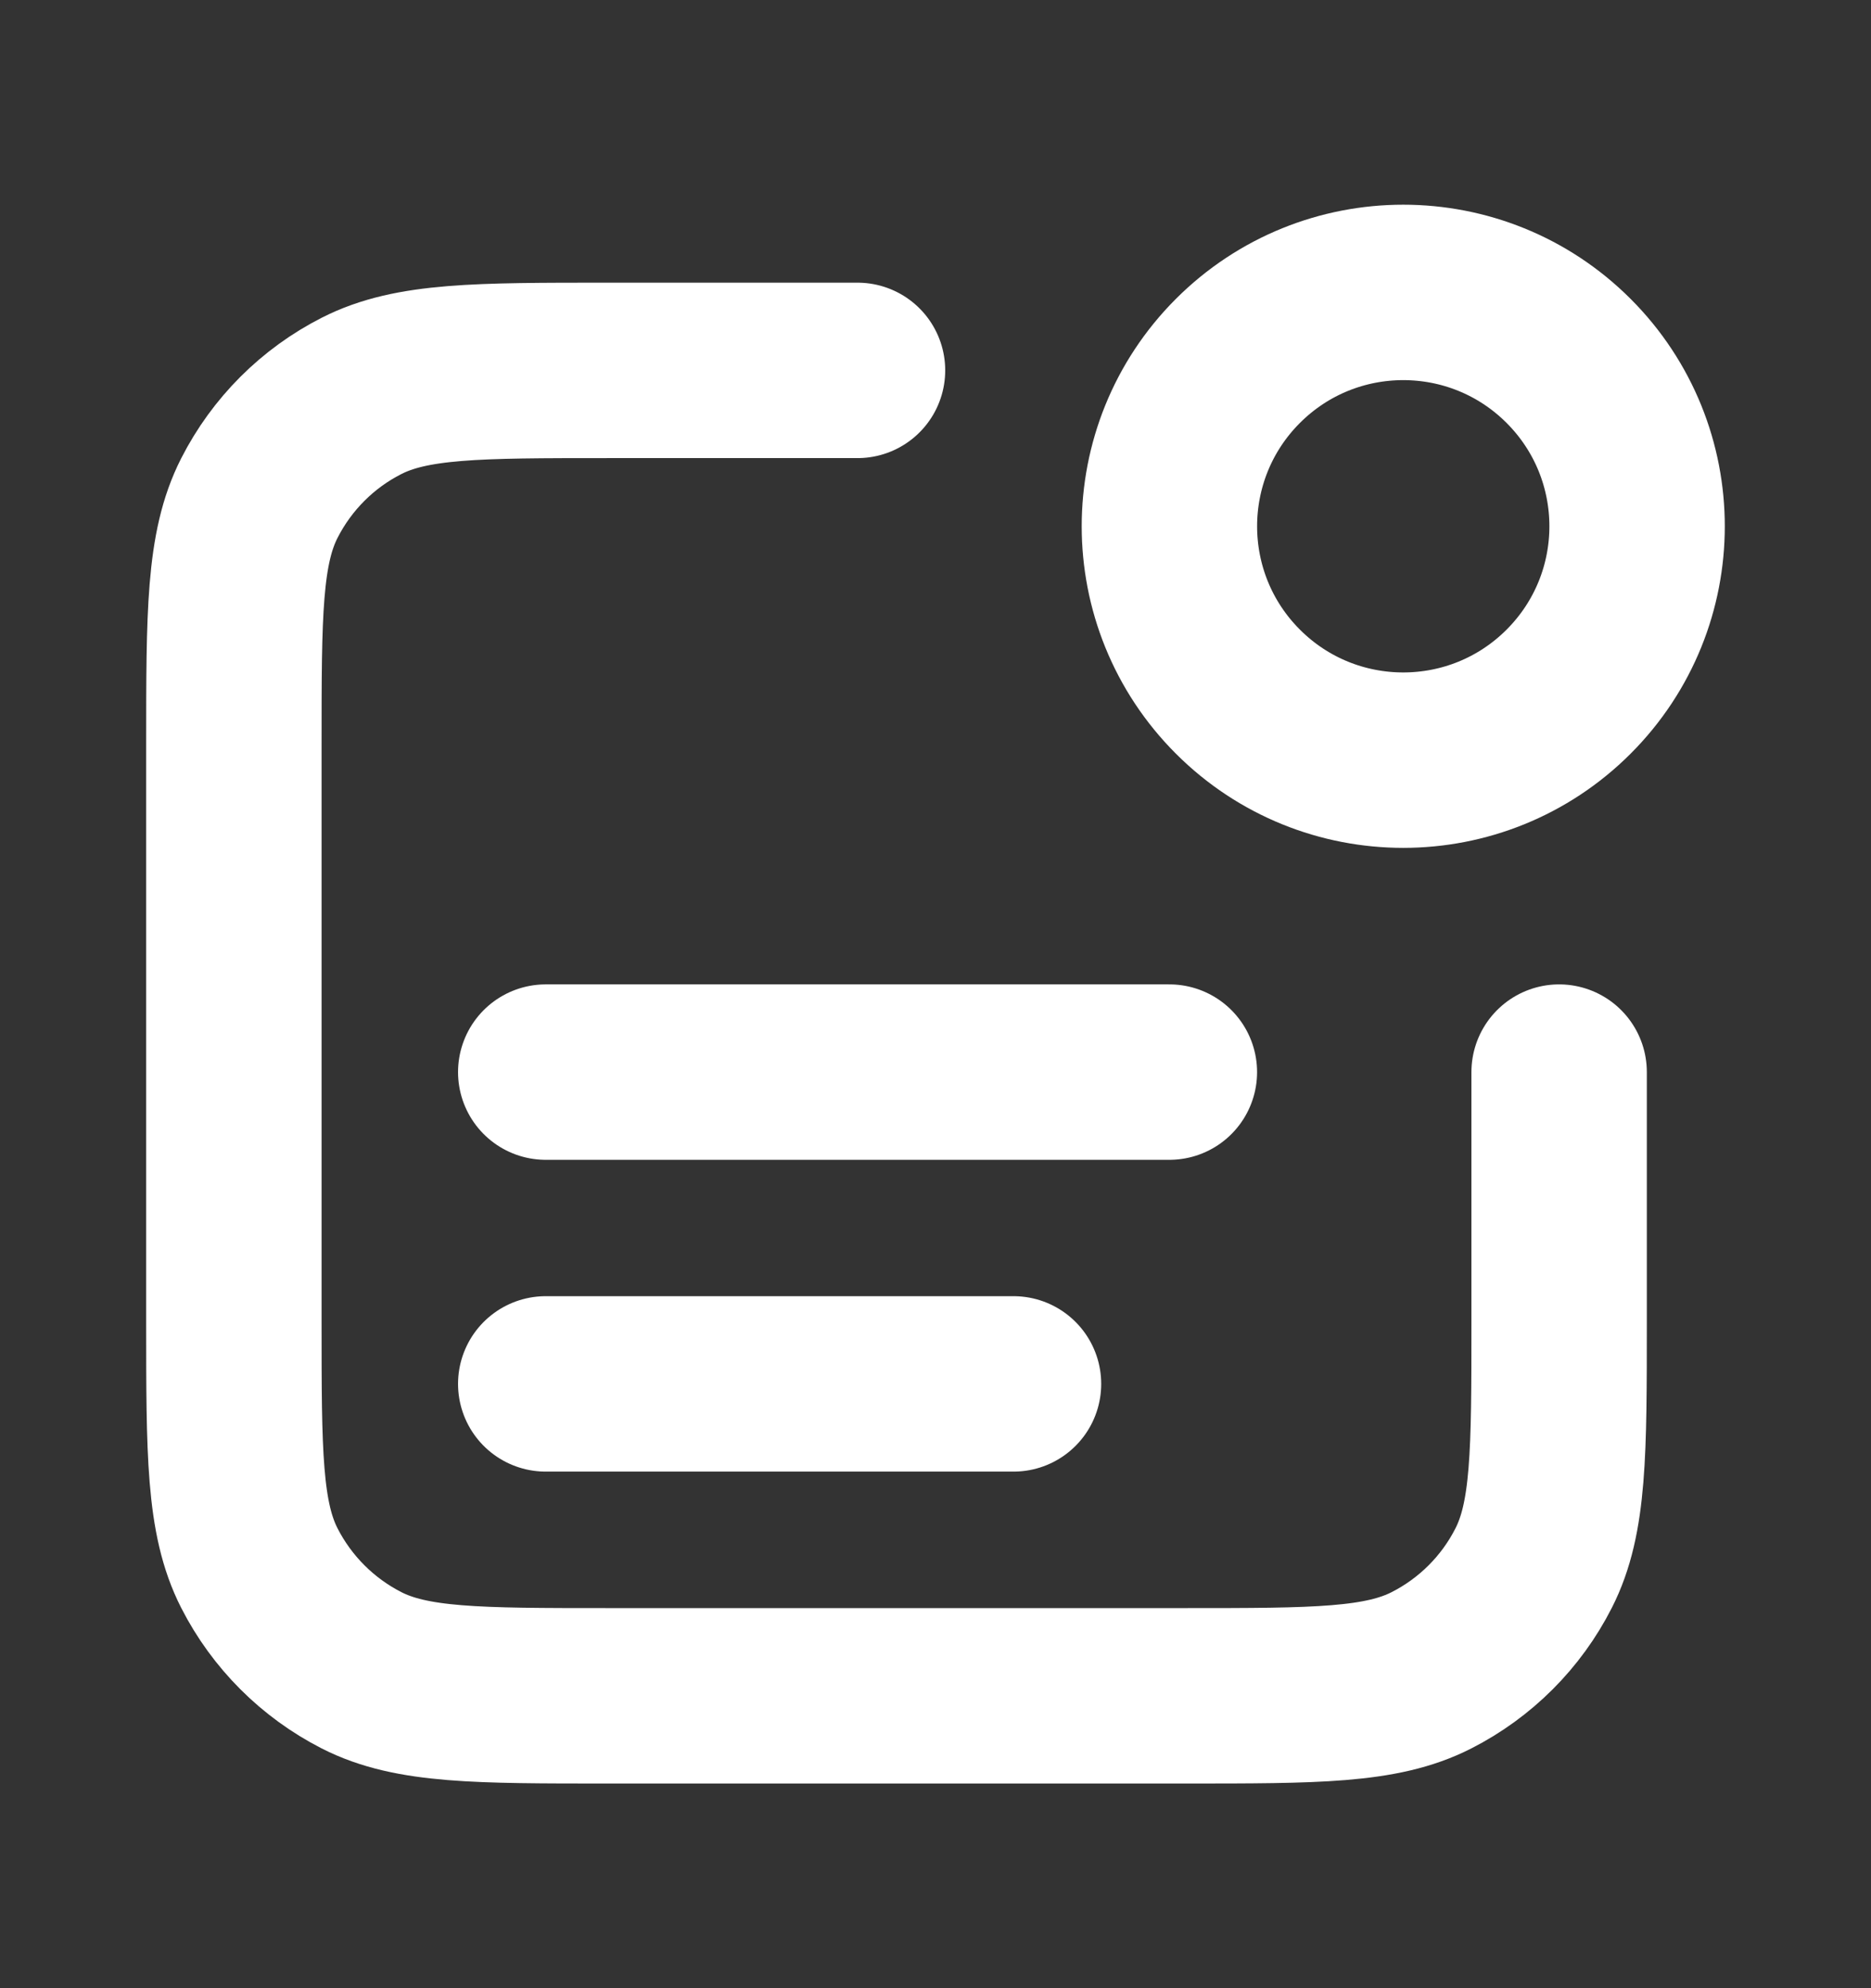 <svg width="16" height="17" viewBox="0 0 16 17" fill="none" xmlns="http://www.w3.org/2000/svg">
<rect x="0" y="0" width="16" height="17" fill="#333333" stroke="none"/>
<path d="M7.333 3.167H5.2C4.08 3.167 3.52 3.167 3.092 3.385C2.716 3.576 2.41 3.882 2.218 4.259C2 4.687 2 5.247 2 6.367V11.3C2 12.42 2 12.98 2.218 13.408C2.41 13.784 2.716 14.09 3.092 14.282C3.52 14.5 4.08 14.5 5.2 14.5H10.133C11.253 14.5 11.813 14.5 12.241 14.282C12.618 14.09 12.924 13.784 13.115 13.408C13.333 12.98 13.333 12.42 13.333 11.3V9.167M8.667 11.833H4.667M10 9.167H4.667M13.414 3.086C14.195 3.867 14.195 5.133 13.414 5.914C12.633 6.695 11.367 6.695 10.586 5.914C9.805 5.133 9.805 3.867 10.586 3.086C11.367 2.305 12.633 2.305 13.414 3.086Z" stroke="white" stroke-width="1.5" stroke-linecap="round" stroke-linejoin="round"/>
</svg>
